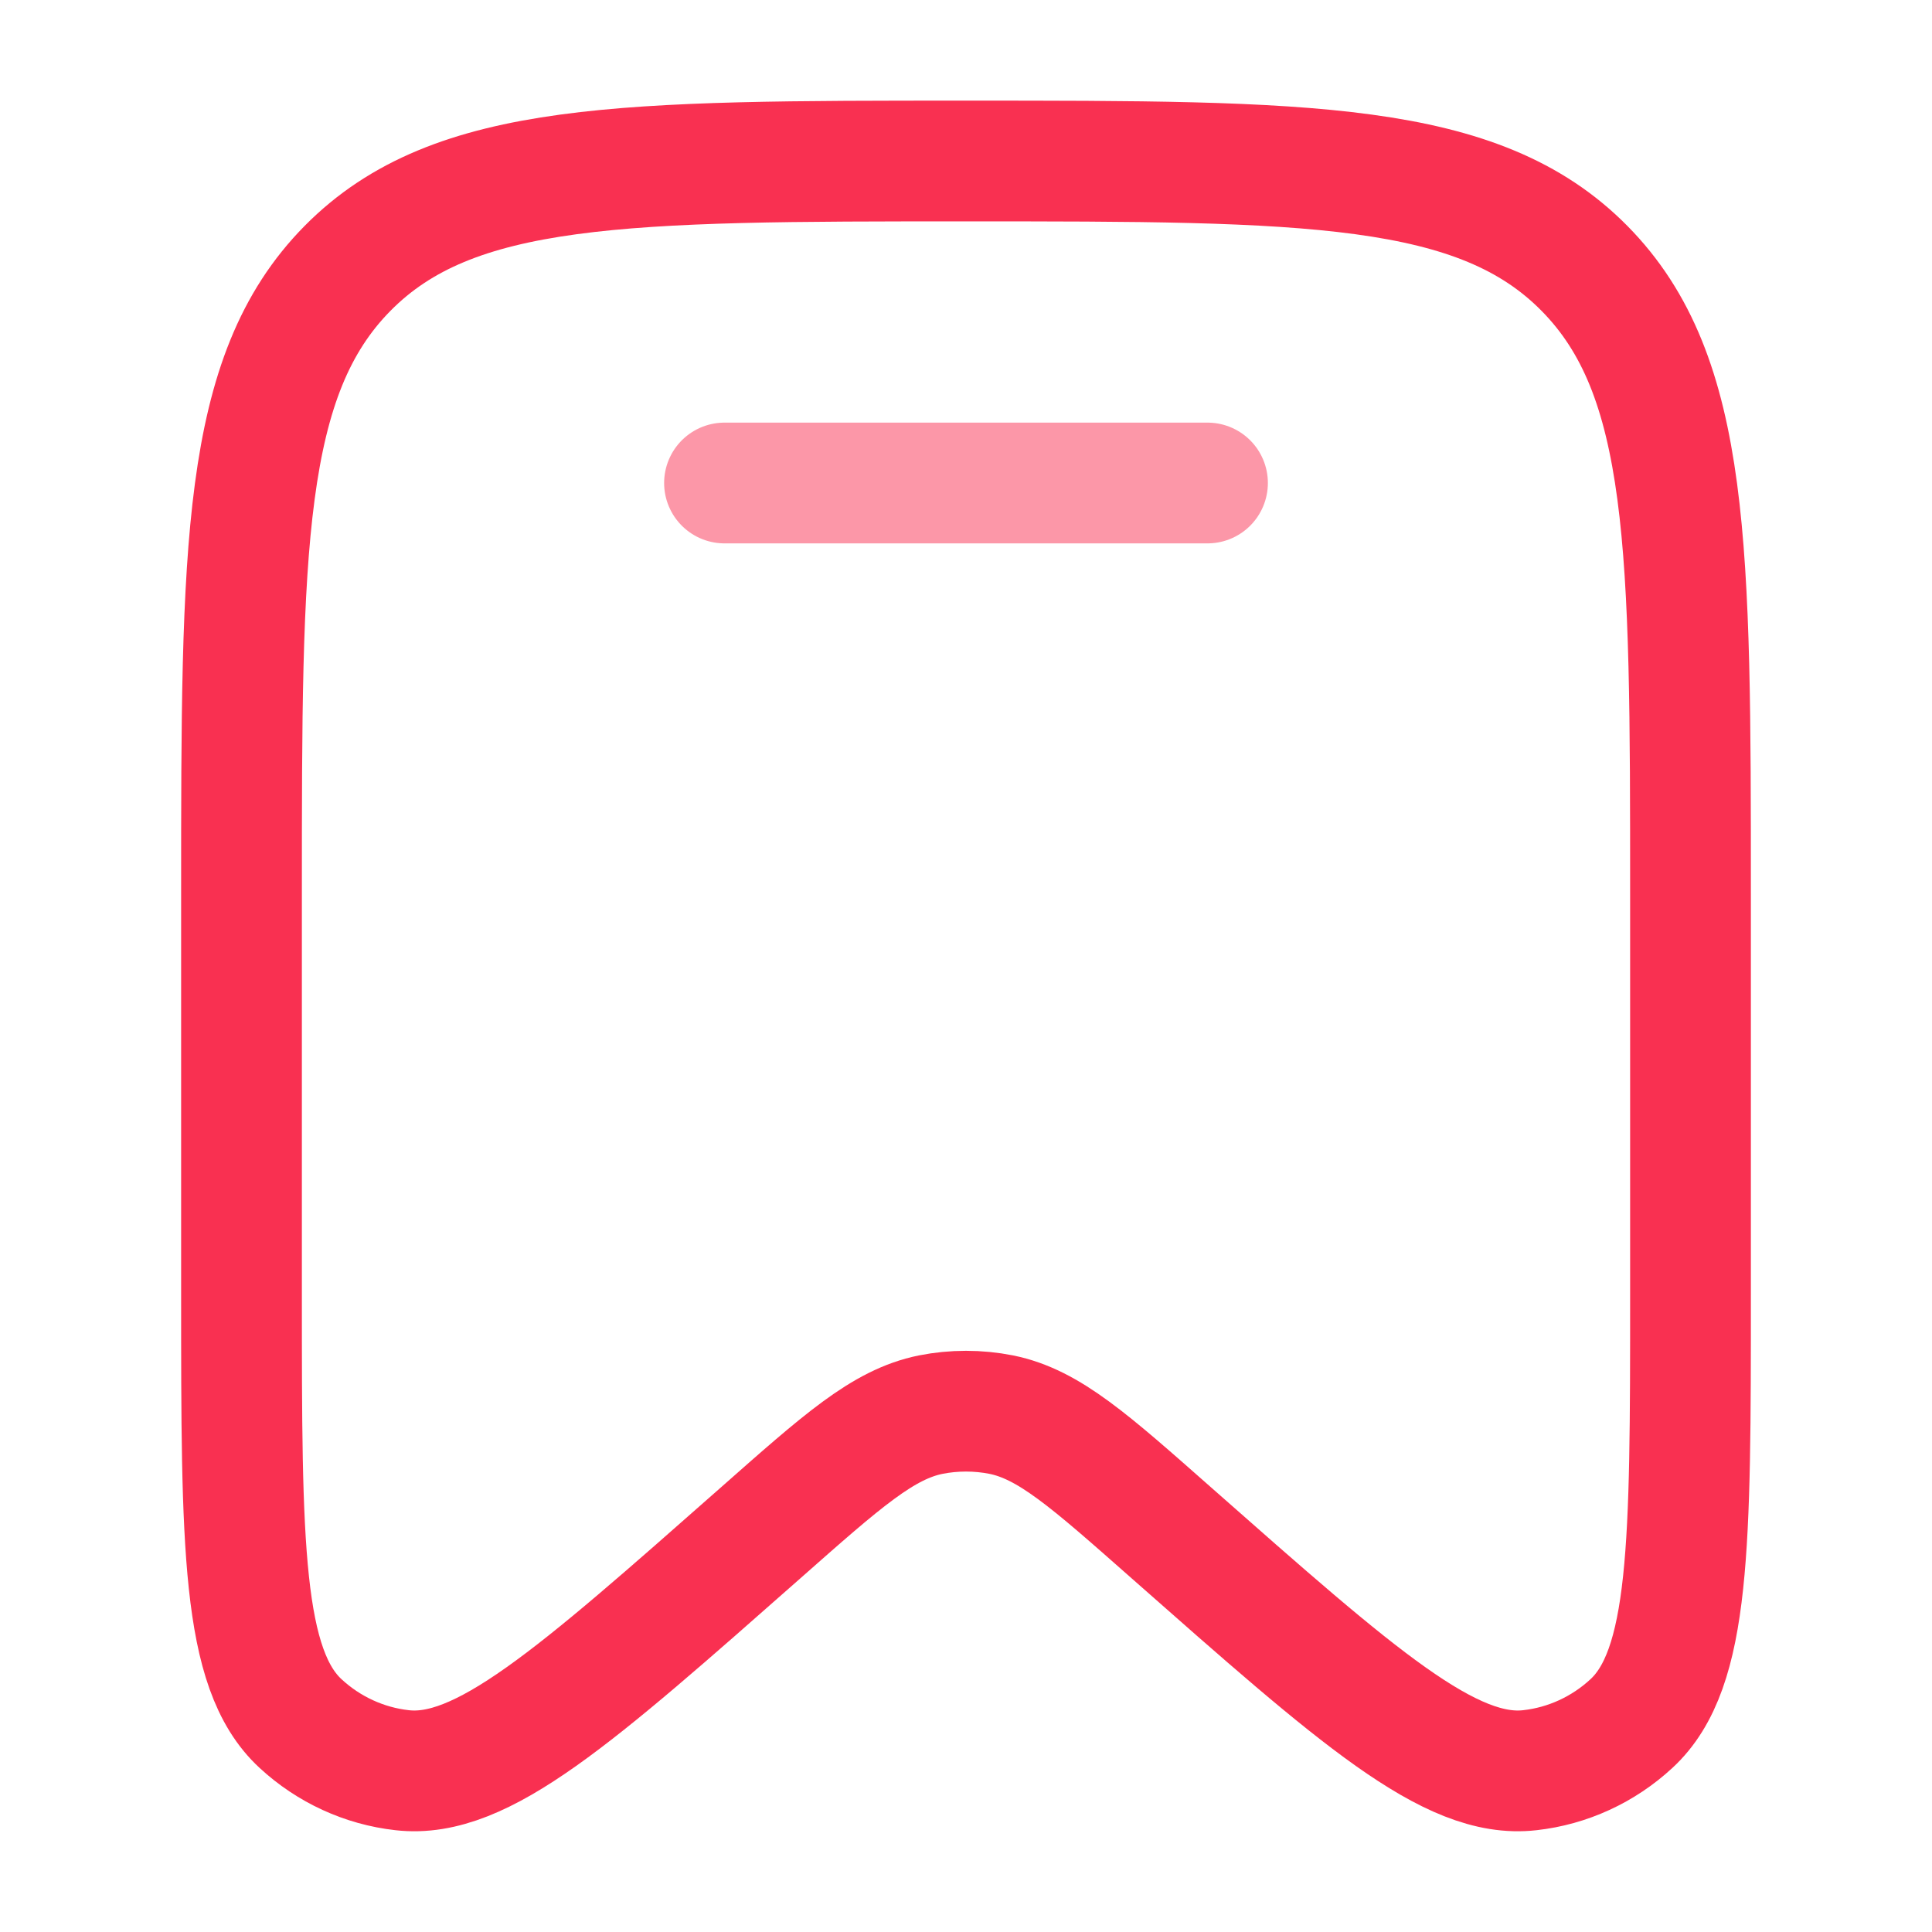 <?xml version="1.0" encoding="UTF-8"?>
<svg xmlns="http://www.w3.org/2000/svg" xmlns:xlink="http://www.w3.org/1999/xlink" width="18px" height="18px" viewBox="0 0 18 18" version="1.1">
<defs>
<filter id="alpha" filterUnits="objectBoundingBox" x="0%" y="0%" width="100%" height="100%">
  <feColorMatrix type="matrix" in="SourceGraphic" values="0 0 0 0 1 0 0 0 0 1 0 0 0 0 1 0 0 0 1 0"/>
</filter>
<mask id="mask0">
  <g filter="url(#alpha)">
<rect x="0" y="0" width="18" height="18" style="fill:rgb(0%,0%,0%);fill-opacity:0.502;stroke:none;"/>
  </g>
</mask>
<clipPath id="clip1">
  <rect x="0" y="0" width="18" height="18"/>
</clipPath>
<g id="surface5" clip-path="url(#clip1)">
<path style="fill:none;stroke-width:1.5;stroke-linecap:round;stroke-linejoin:miter;stroke:rgb(97.647%,18.824%,31.765%);stroke-opacity:1;stroke-miterlimit:4;" d="M 15 6 L 9 6 " transform="matrix(0.75,0,0,0.75,0,0)"/>
</g>
</defs>
<g id="surface1">
<path style="fill:none;stroke-width:1.5;stroke-linecap:butt;stroke-linejoin:miter;stroke:rgb(97.647%,18.824%,31.765%);stroke-opacity:1;stroke-miterlimit:4;" d="M 21 16.089 L 21 11.099 C 21 6.807 21 4.667 19.682 3.333 C 18.365 2 16.245 2 12 2 C 7.755 2 5.635 2 4.318 3.333 C 3 4.667 3 6.807 3 11.099 L 3 16.089 C 3 19.188 3 20.734 3.734 21.411 C 4.083 21.734 4.526 21.938 4.995 21.99 C 5.984 22.104 7.135 21.083 9.443 19.047 C 10.464 18.146 10.969 17.693 11.562 17.573 C 11.849 17.516 12.151 17.516 12.438 17.573 C 13.031 17.693 13.536 18.146 14.557 19.047 C 16.865 21.083 18.016 22.104 19.005 21.99 C 19.474 21.938 19.917 21.734 20.266 21.411 C 21 20.734 21 19.188 21 16.089 Z M 21 16.089 " transform="matrix(0.75,0,0,0.75,0,0)"/>
<use xlink:href="#surface5" mask="url(#mask0)"/>
</g>
</svg>
